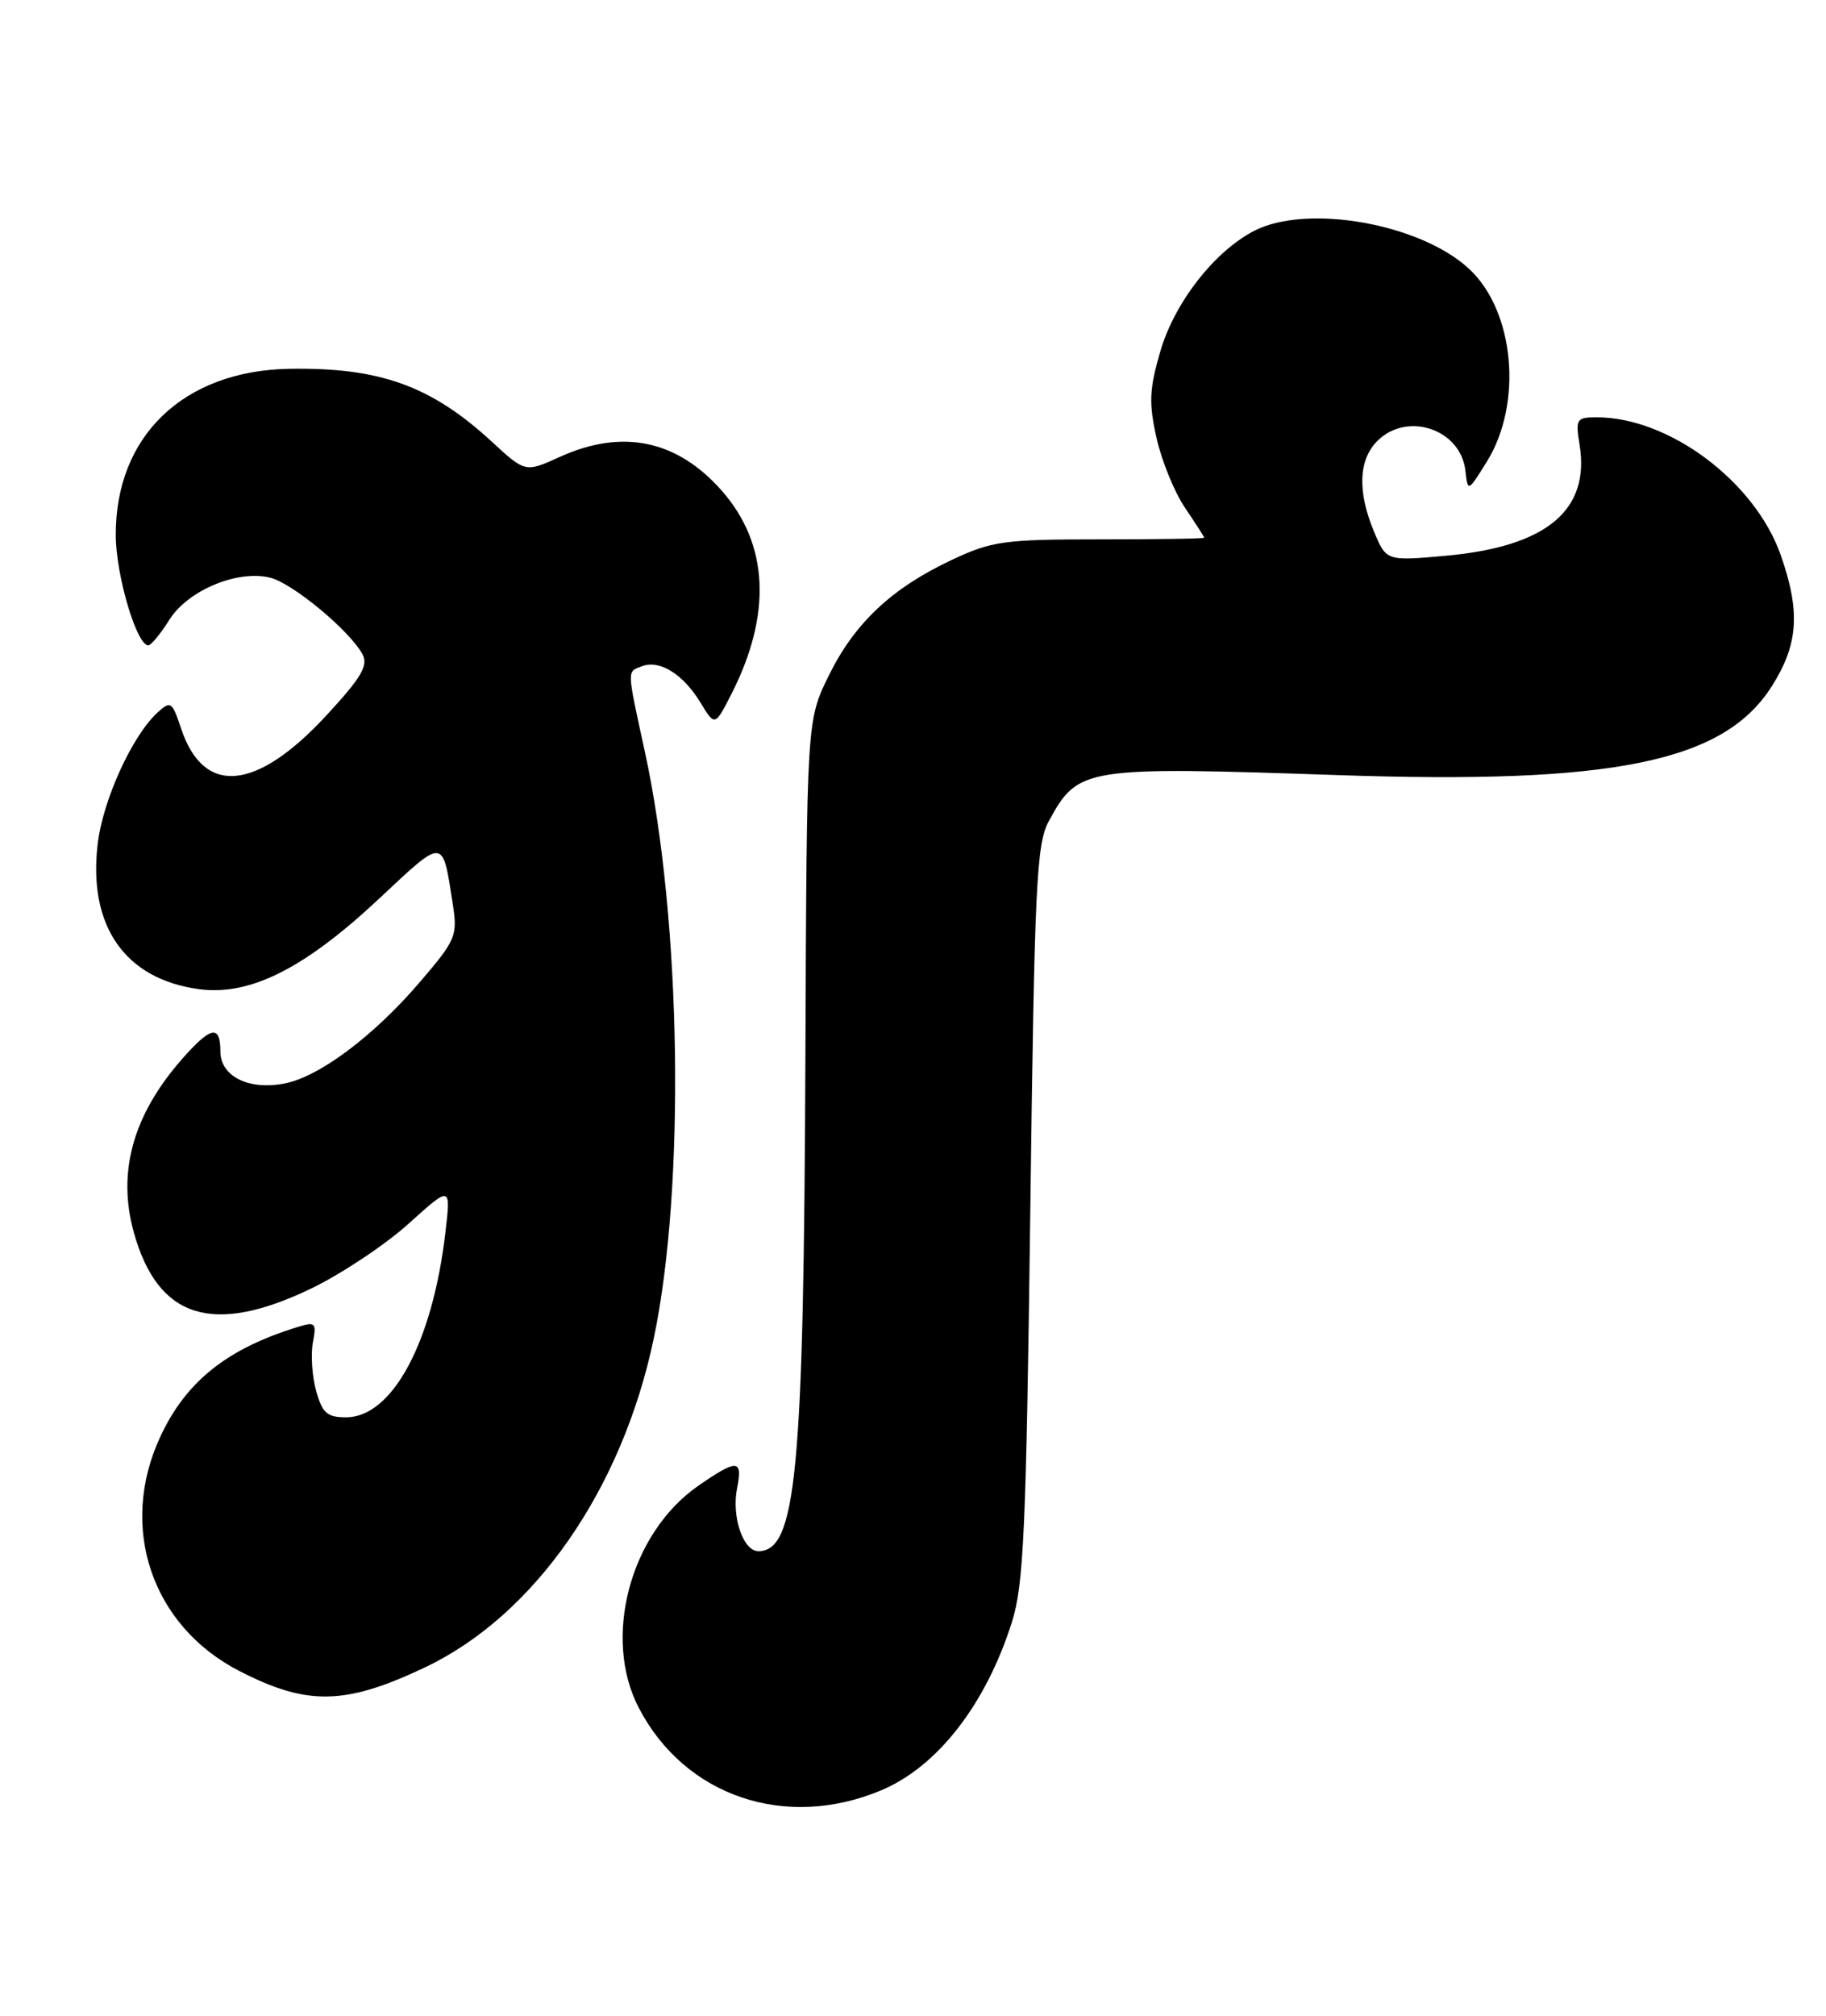 <?xml version="1.0" encoding="UTF-8" standalone="no"?>
<!DOCTYPE svg PUBLIC "-//W3C//DTD SVG 1.1//EN" "http://www.w3.org/Graphics/SVG/1.1/DTD/svg11.dtd" >
<svg xmlns="http://www.w3.org/2000/svg" xmlns:xlink="http://www.w3.org/1999/xlink" version="1.1" viewBox="0 0 232 256">
 <g >
 <path fill="currentColor"
d=" M 111.92 227.39 C 119.09 224.40 125.26 216.47 128.57 206.00 C 130.07 201.24 130.38 194.26 130.90 154.00 C 131.44 112.10 131.68 107.18 133.27 104.26 C 136.99 97.44 137.68 97.34 170.00 98.44 C 205.00 99.64 219.02 96.77 225.11 87.16 C 228.49 81.84 228.77 77.68 226.25 70.50 C 222.98 61.17 212.07 53.00 202.88 53.00 C 200.29 53.00 200.16 53.21 200.69 56.48 C 202.04 64.81 196.50 69.42 183.72 70.58 C 176.14 71.26 176.14 71.26 174.57 67.51 C 172.45 62.43 172.60 58.40 175.00 56.00 C 178.78 52.22 185.58 54.50 186.18 59.76 C 186.50 62.50 186.50 62.50 188.91 58.63 C 193.49 51.25 192.44 39.58 186.71 34.20 C 180.55 28.41 166.08 25.84 159.34 29.32 C 154.28 31.94 149.22 38.44 147.42 44.63 C 146.02 49.43 145.95 51.19 146.94 55.62 C 147.59 58.52 149.22 62.52 150.56 64.49 C 151.90 66.47 153.00 68.18 153.00 68.29 C 153.00 68.41 147.03 68.50 139.75 68.50 C 127.57 68.50 126.05 68.71 120.95 71.10 C 113.30 74.69 108.57 79.13 105.29 85.82 C 102.50 91.50 102.50 91.50 102.33 134.00 C 102.12 187.13 101.18 197.00 96.35 197.00 C 94.41 197.00 92.93 192.61 93.65 189.00 C 94.39 185.31 93.67 185.27 88.74 188.68 C 80.06 194.70 76.50 208.00 81.18 216.94 C 87.03 228.13 99.77 232.46 111.92 227.39 Z  M 54.00 211.76 C 67.92 205.15 79.03 189.20 83.06 170.00 C 87.09 150.83 86.58 116.87 81.95 95.55 C 79.61 84.79 79.63 85.36 81.57 84.61 C 83.80 83.76 86.79 85.61 88.97 89.19 C 90.83 92.25 90.83 92.25 92.92 88.16 C 98.09 78.03 97.68 69.12 91.72 62.34 C 86.05 55.88 79.08 54.42 71.12 58.03 C 66.74 60.02 66.74 60.02 62.47 56.08 C 54.77 48.99 48.23 46.64 36.74 46.84 C 23.31 47.08 14.65 55.39 14.71 68.00 C 14.73 73.10 17.39 82.05 18.86 81.96 C 19.21 81.94 20.41 80.48 21.52 78.71 C 23.87 74.97 30.19 72.33 34.34 73.37 C 37.21 74.09 44.45 80.11 46.06 83.10 C 46.82 84.53 45.91 86.06 41.45 90.88 C 32.52 100.53 25.84 101.11 22.99 92.47 C 21.88 89.12 21.68 88.98 20.05 90.46 C 16.82 93.38 13.06 101.61 12.41 107.20 C 11.18 117.61 15.87 124.33 25.24 125.62 C 31.73 126.51 38.66 123.03 48.17 114.13 C 56.51 106.32 56.20 106.30 57.52 114.78 C 58.15 118.84 57.94 119.36 53.41 124.65 C 47.55 131.52 40.60 136.74 36.17 137.60 C 31.59 138.50 28.00 136.70 28.00 133.52 C 28.00 130.10 26.78 130.35 23.12 134.51 C 16.88 141.62 14.87 148.89 17.01 156.55 C 20.07 167.47 27.03 169.66 39.53 163.65 C 43.36 161.80 48.93 158.10 51.89 155.43 C 57.29 150.56 57.29 150.56 56.59 156.53 C 54.96 170.48 49.84 180.00 43.97 180.00 C 41.55 180.00 40.95 179.46 40.16 176.62 C 39.65 174.77 39.47 172.02 39.75 170.51 C 40.23 168.01 40.07 167.84 37.89 168.51 C 28.86 171.27 23.64 175.43 20.37 182.46 C 15.02 193.93 19.26 206.49 30.41 212.22 C 39.03 216.66 43.87 216.56 54.00 211.76 Z "/>
</g>
</svg>